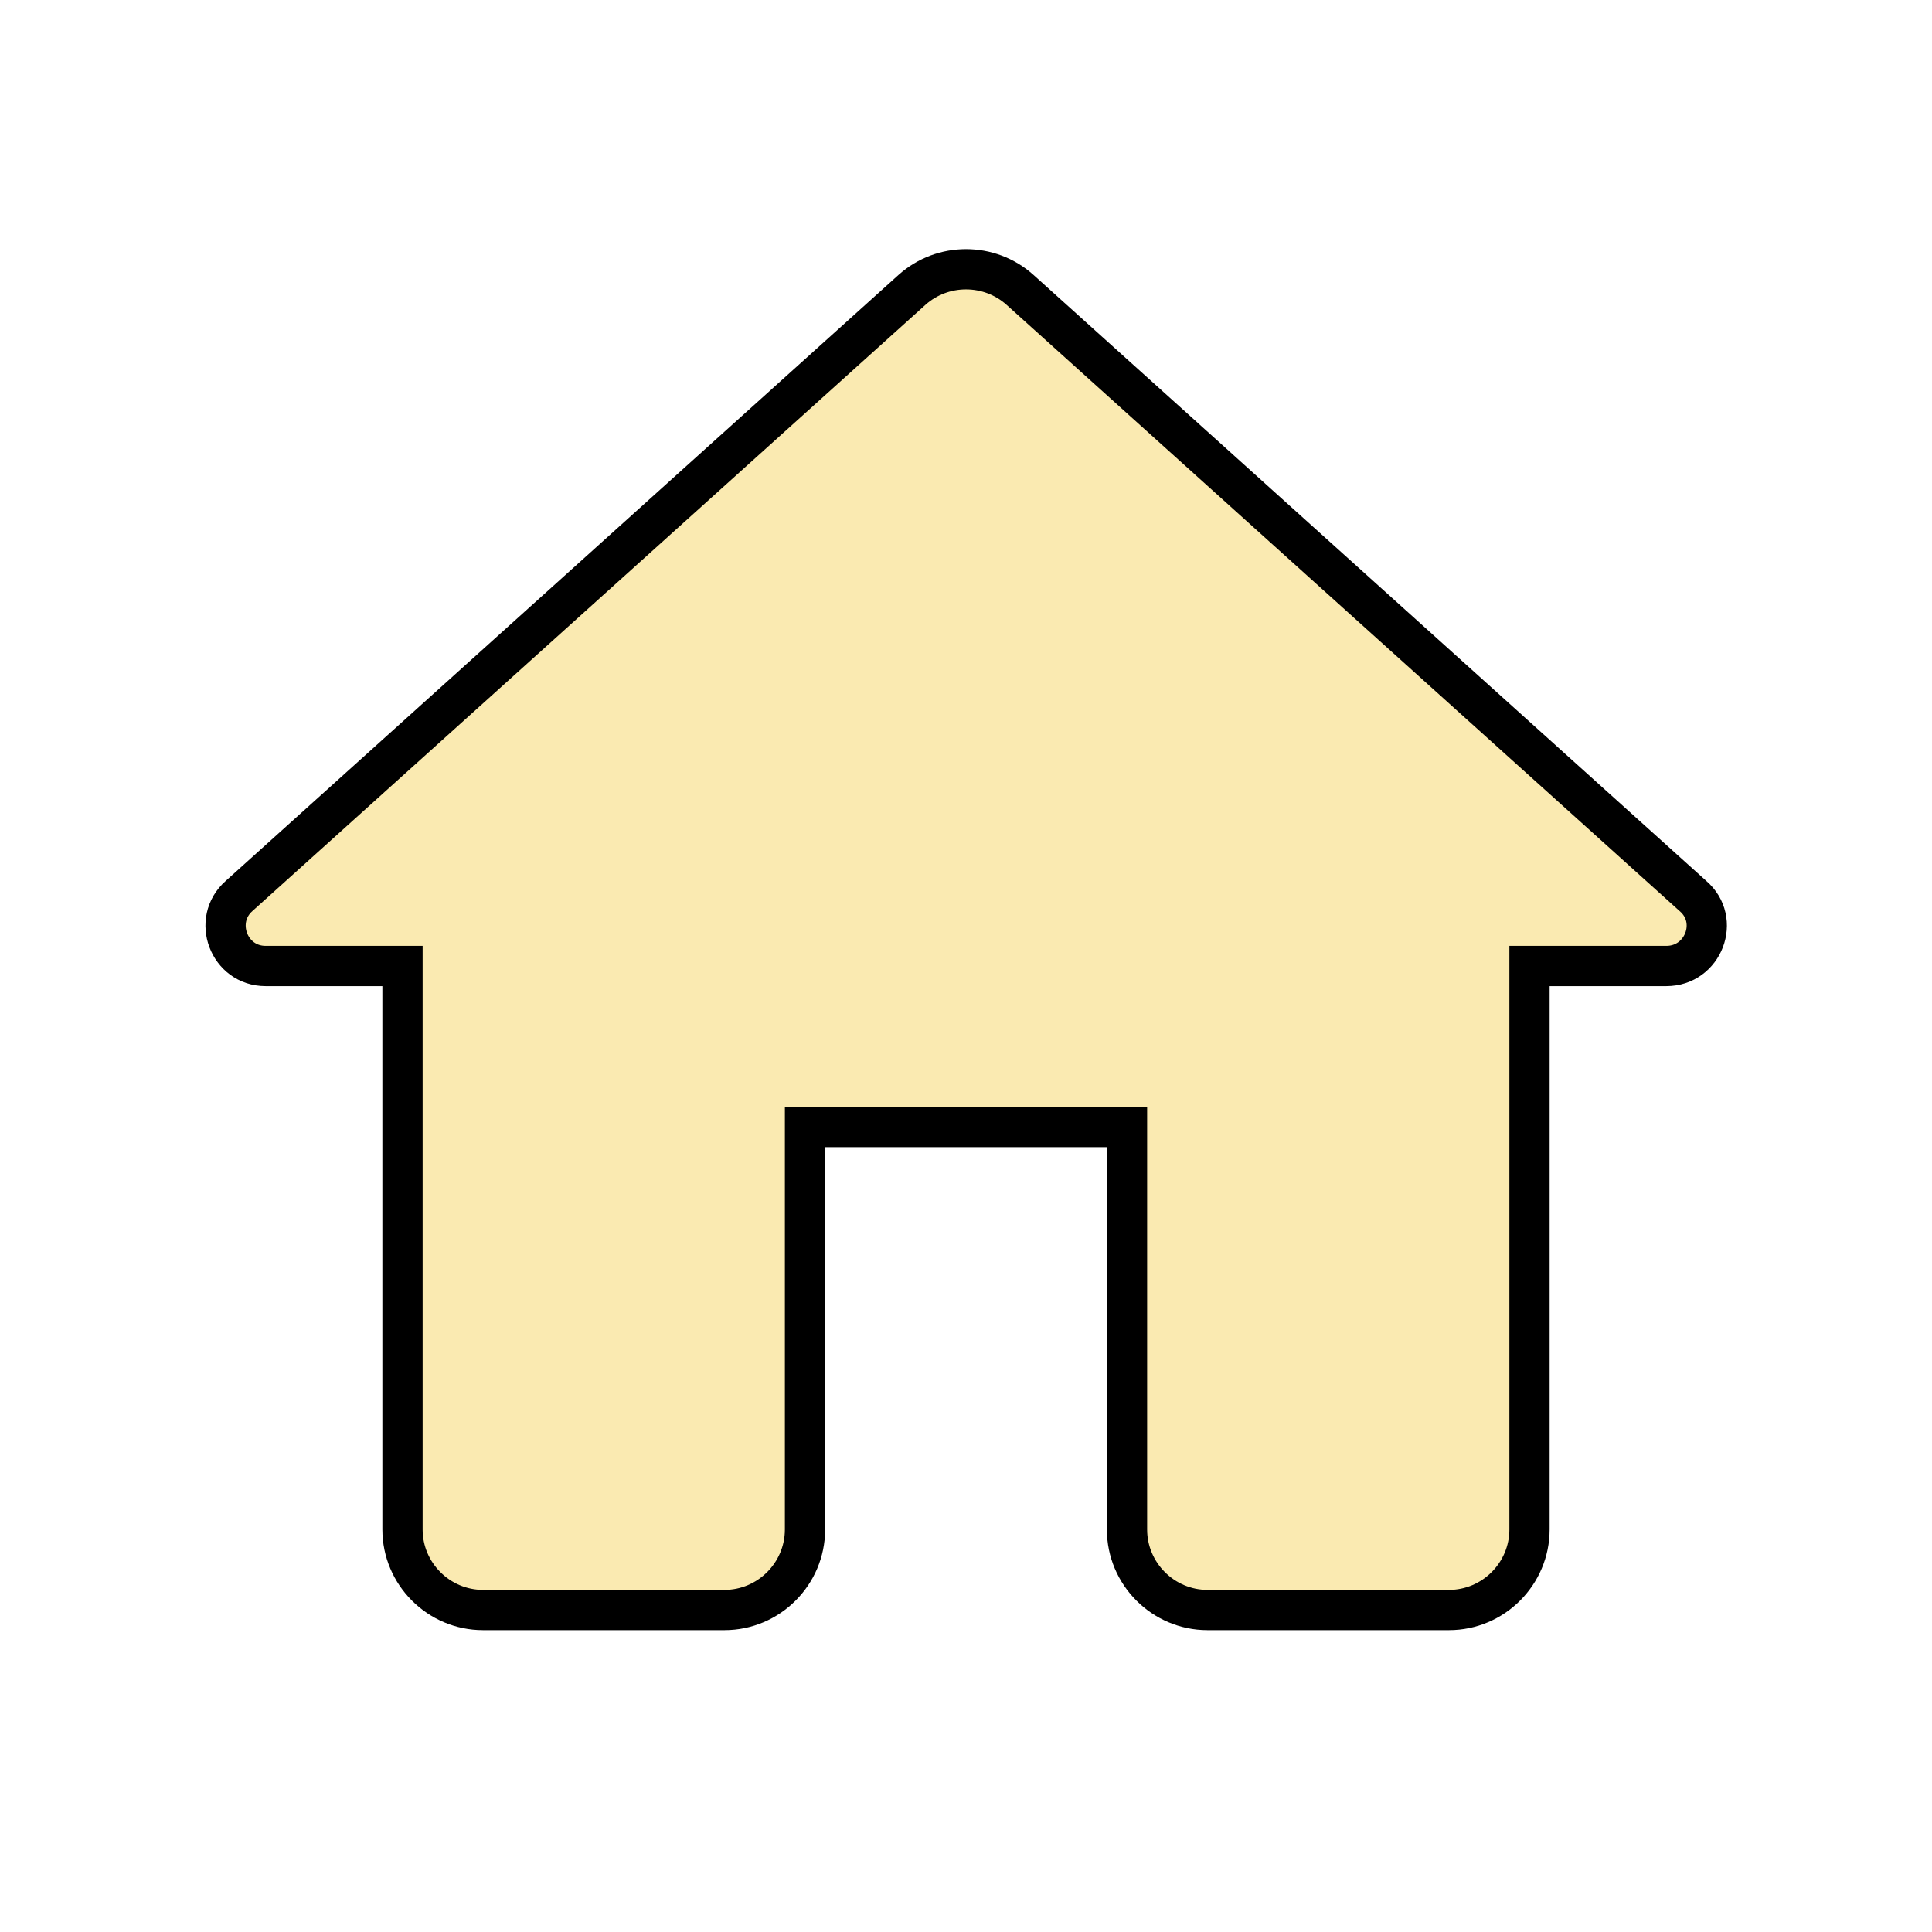 <svg xmlns="http://www.w3.org/2000/svg" width="24" height="24" viewBox="0 0 24 24"><path fill="#FAEAB1" d="M10 19v-5h4v5c0 .55.45 1 1 1h3c.55 0 1-.45 1-1v-7h1.7c.46 0 .68-.57.33-.87L12.67 3.6c-.38-.34-.96-.34-1.34 0l-8.36 7.53c-.34.3-.13.87.33.87H5v7c0 .55.45 1 1 1h3c.55 0 1-.45 1-1" stroke-width="0.5" stroke="FAEAB1"/></svg>